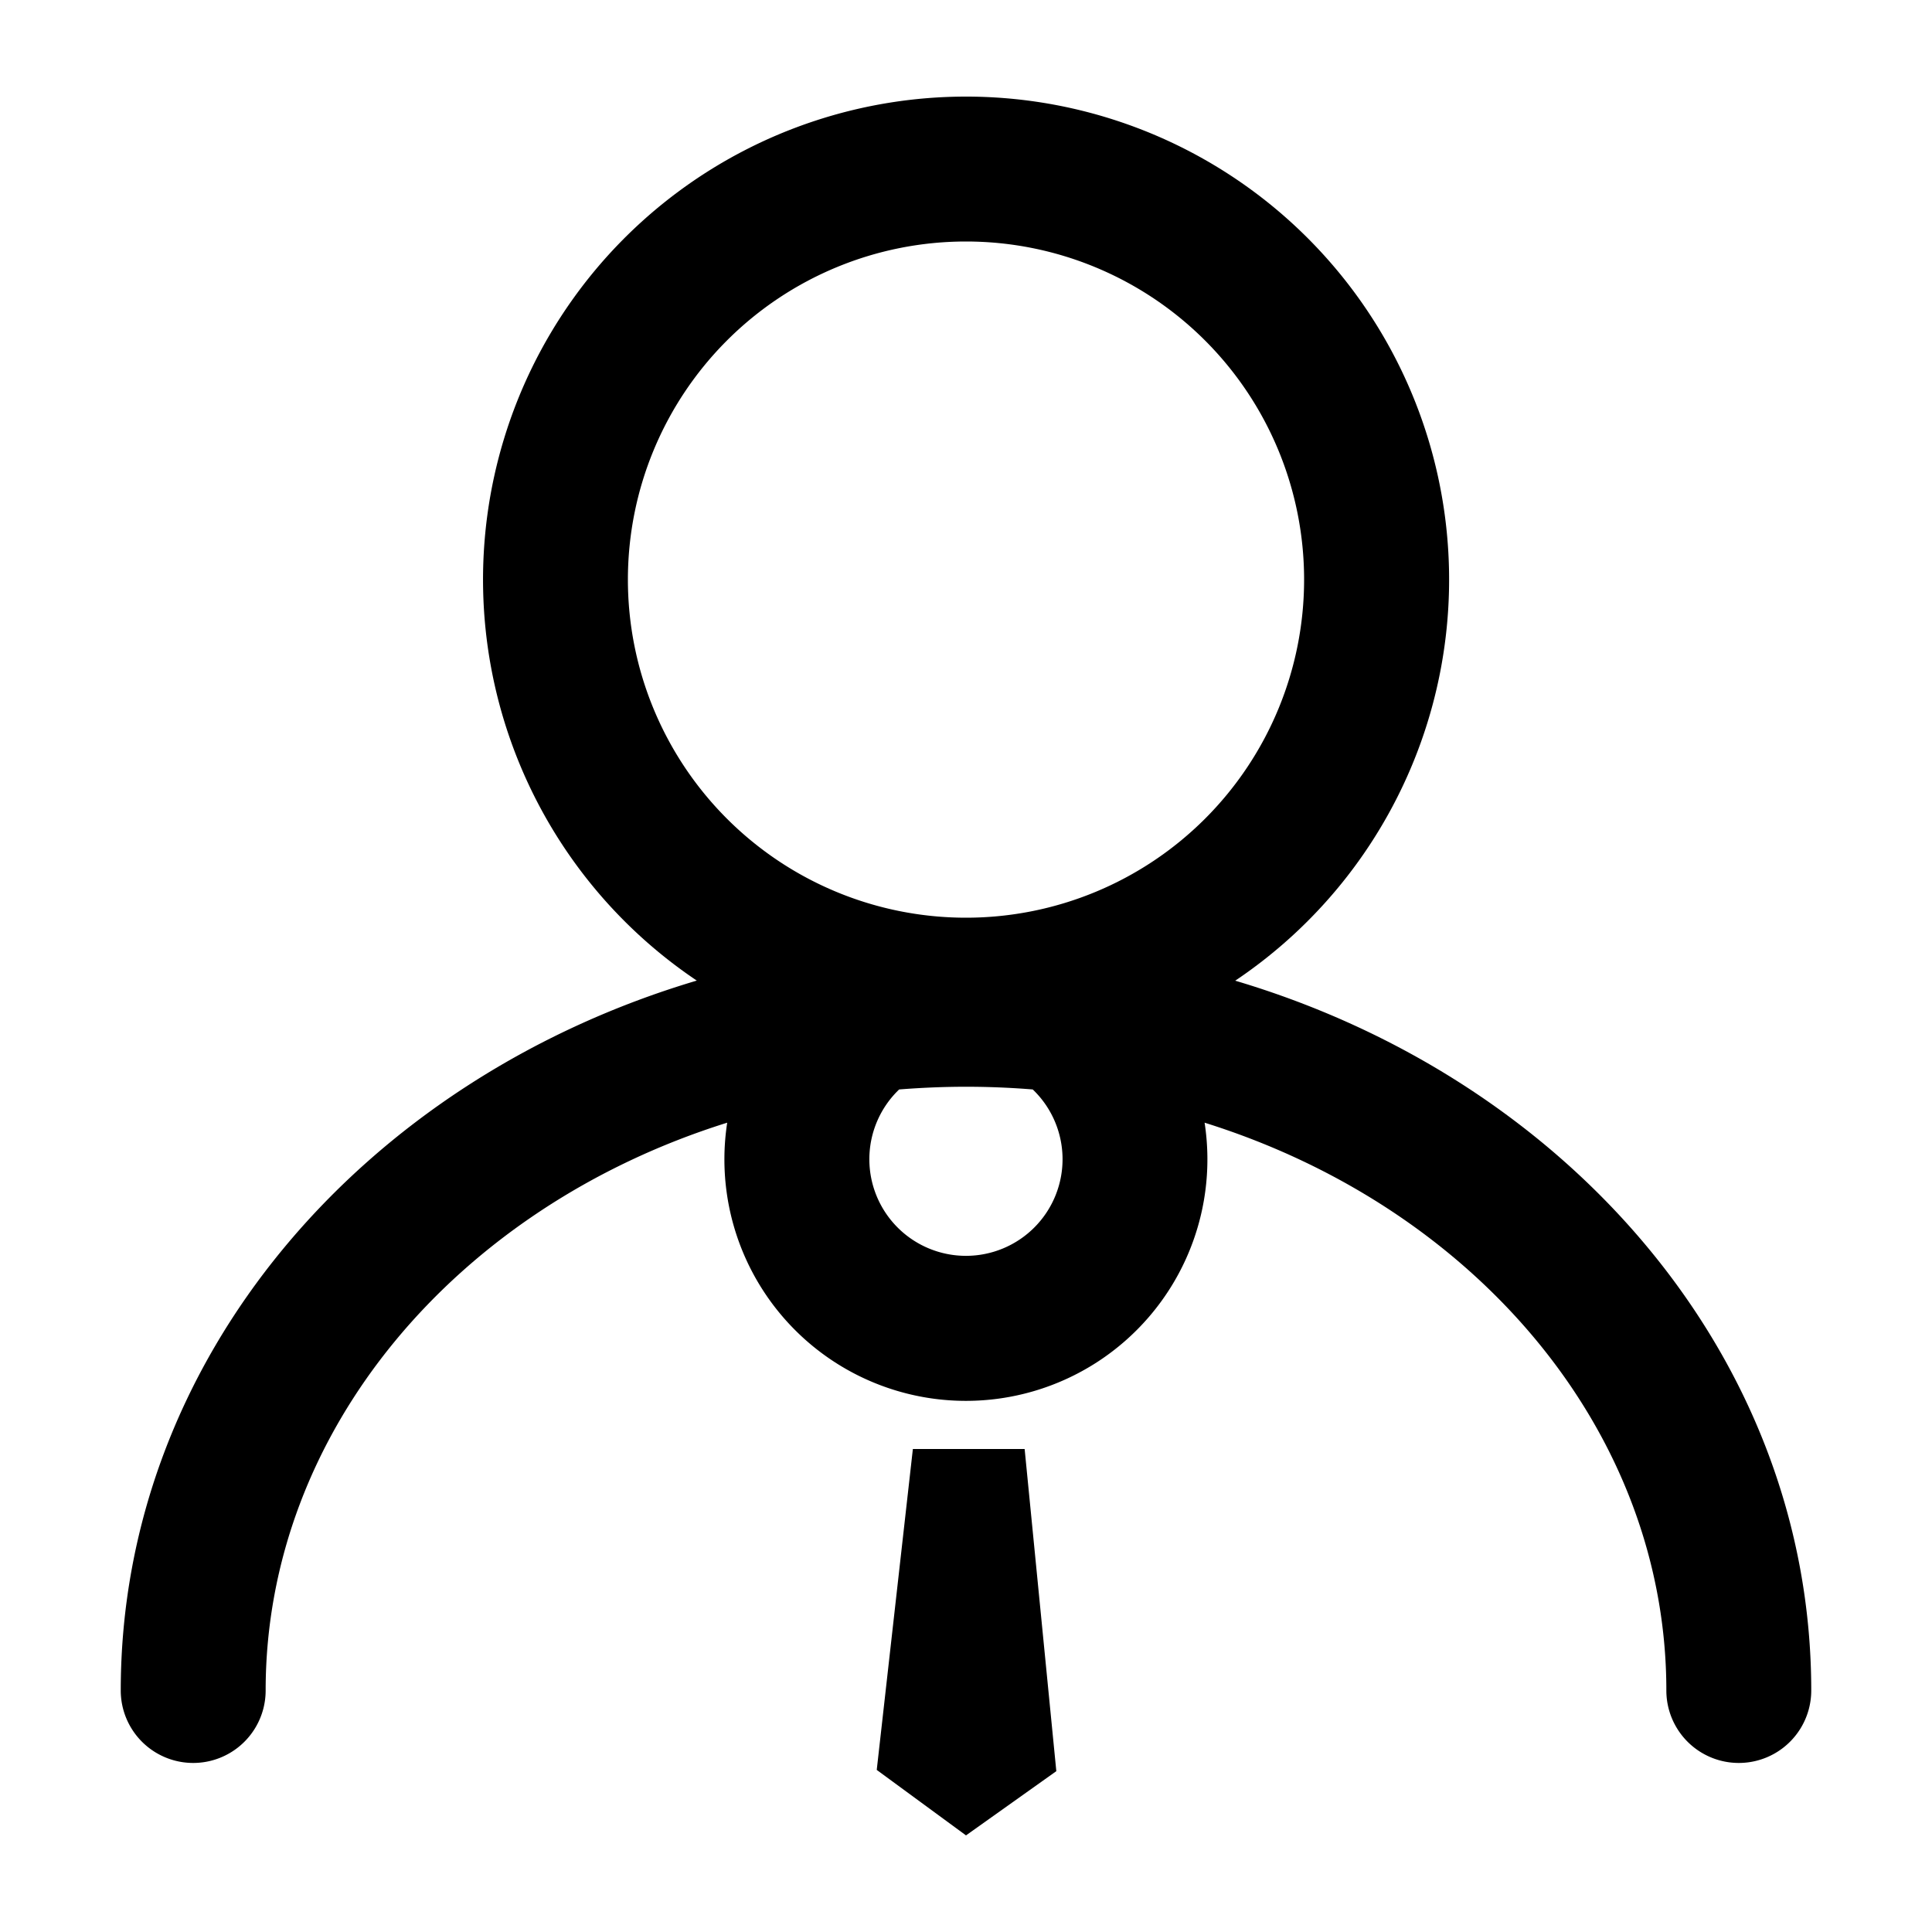 <?xml version="1.0" standalone="no"?><!DOCTYPE svg PUBLIC "-//W3C//DTD SVG 1.1//EN" "http://www.w3.org/Graphics/SVG/1.1/DTD/svg11.dtd"><svg t="1627022546158" class="icon" viewBox="0 0 1024 1024" version="1.1" xmlns="http://www.w3.org/2000/svg" p-id="4388" xmlns:xlink="http://www.w3.org/1999/xlink" width="200" height="200"><defs><style type="text/css">@font-face { font-family: feedback-iconfont; src: url("//at.alicdn.com/t/font_1031158_1uhr8ri0pk5.eot?#iefix") format("embedded-opentype"), url("//at.alicdn.com/t/font_1031158_1uhr8ri0pk5.woff2") format("woff2"), url("//at.alicdn.com/t/font_1031158_1uhr8ri0pk5.woff") format("woff"), url("//at.alicdn.com/t/font_1031158_1uhr8ri0pk5.ttf") format("truetype"), url("//at.alicdn.com/t/font_1031158_1uhr8ri0pk5.svg#iconfont") format("svg"); }
</style></defs><path d="M543.078 768l16.794 170.752L512 972.8l-47.309-34.714L483.84 768h59.238zM512 51.2a256 256 0 0 1 142.694 468.582c176.998 52.582 305.306 200.397 305.306 376.218a38.4 38.4 0 1 1-76.8 0c0-137.626-101.53-256.154-244.736-300.954a128 128 0 1 1-253.03 0c-143.104 44.8-244.634 163.328-244.634 300.954a38.4 38.4 0 1 1-76.8 0c0-175.821 128.307-323.635 305.306-376.269A256 256 0 0 1 512 51.2z m0 524.8c-11.93 0-23.757 0.512-35.43 1.434a51.2 51.2 0 1 0 70.81 0A438.989 438.989 0 0 0 512 576z m0-448a179.2 179.2 0 1 0 0 358.4 179.2 179.2 0 0 0 0-358.4z" p-id="4389"></path></svg>